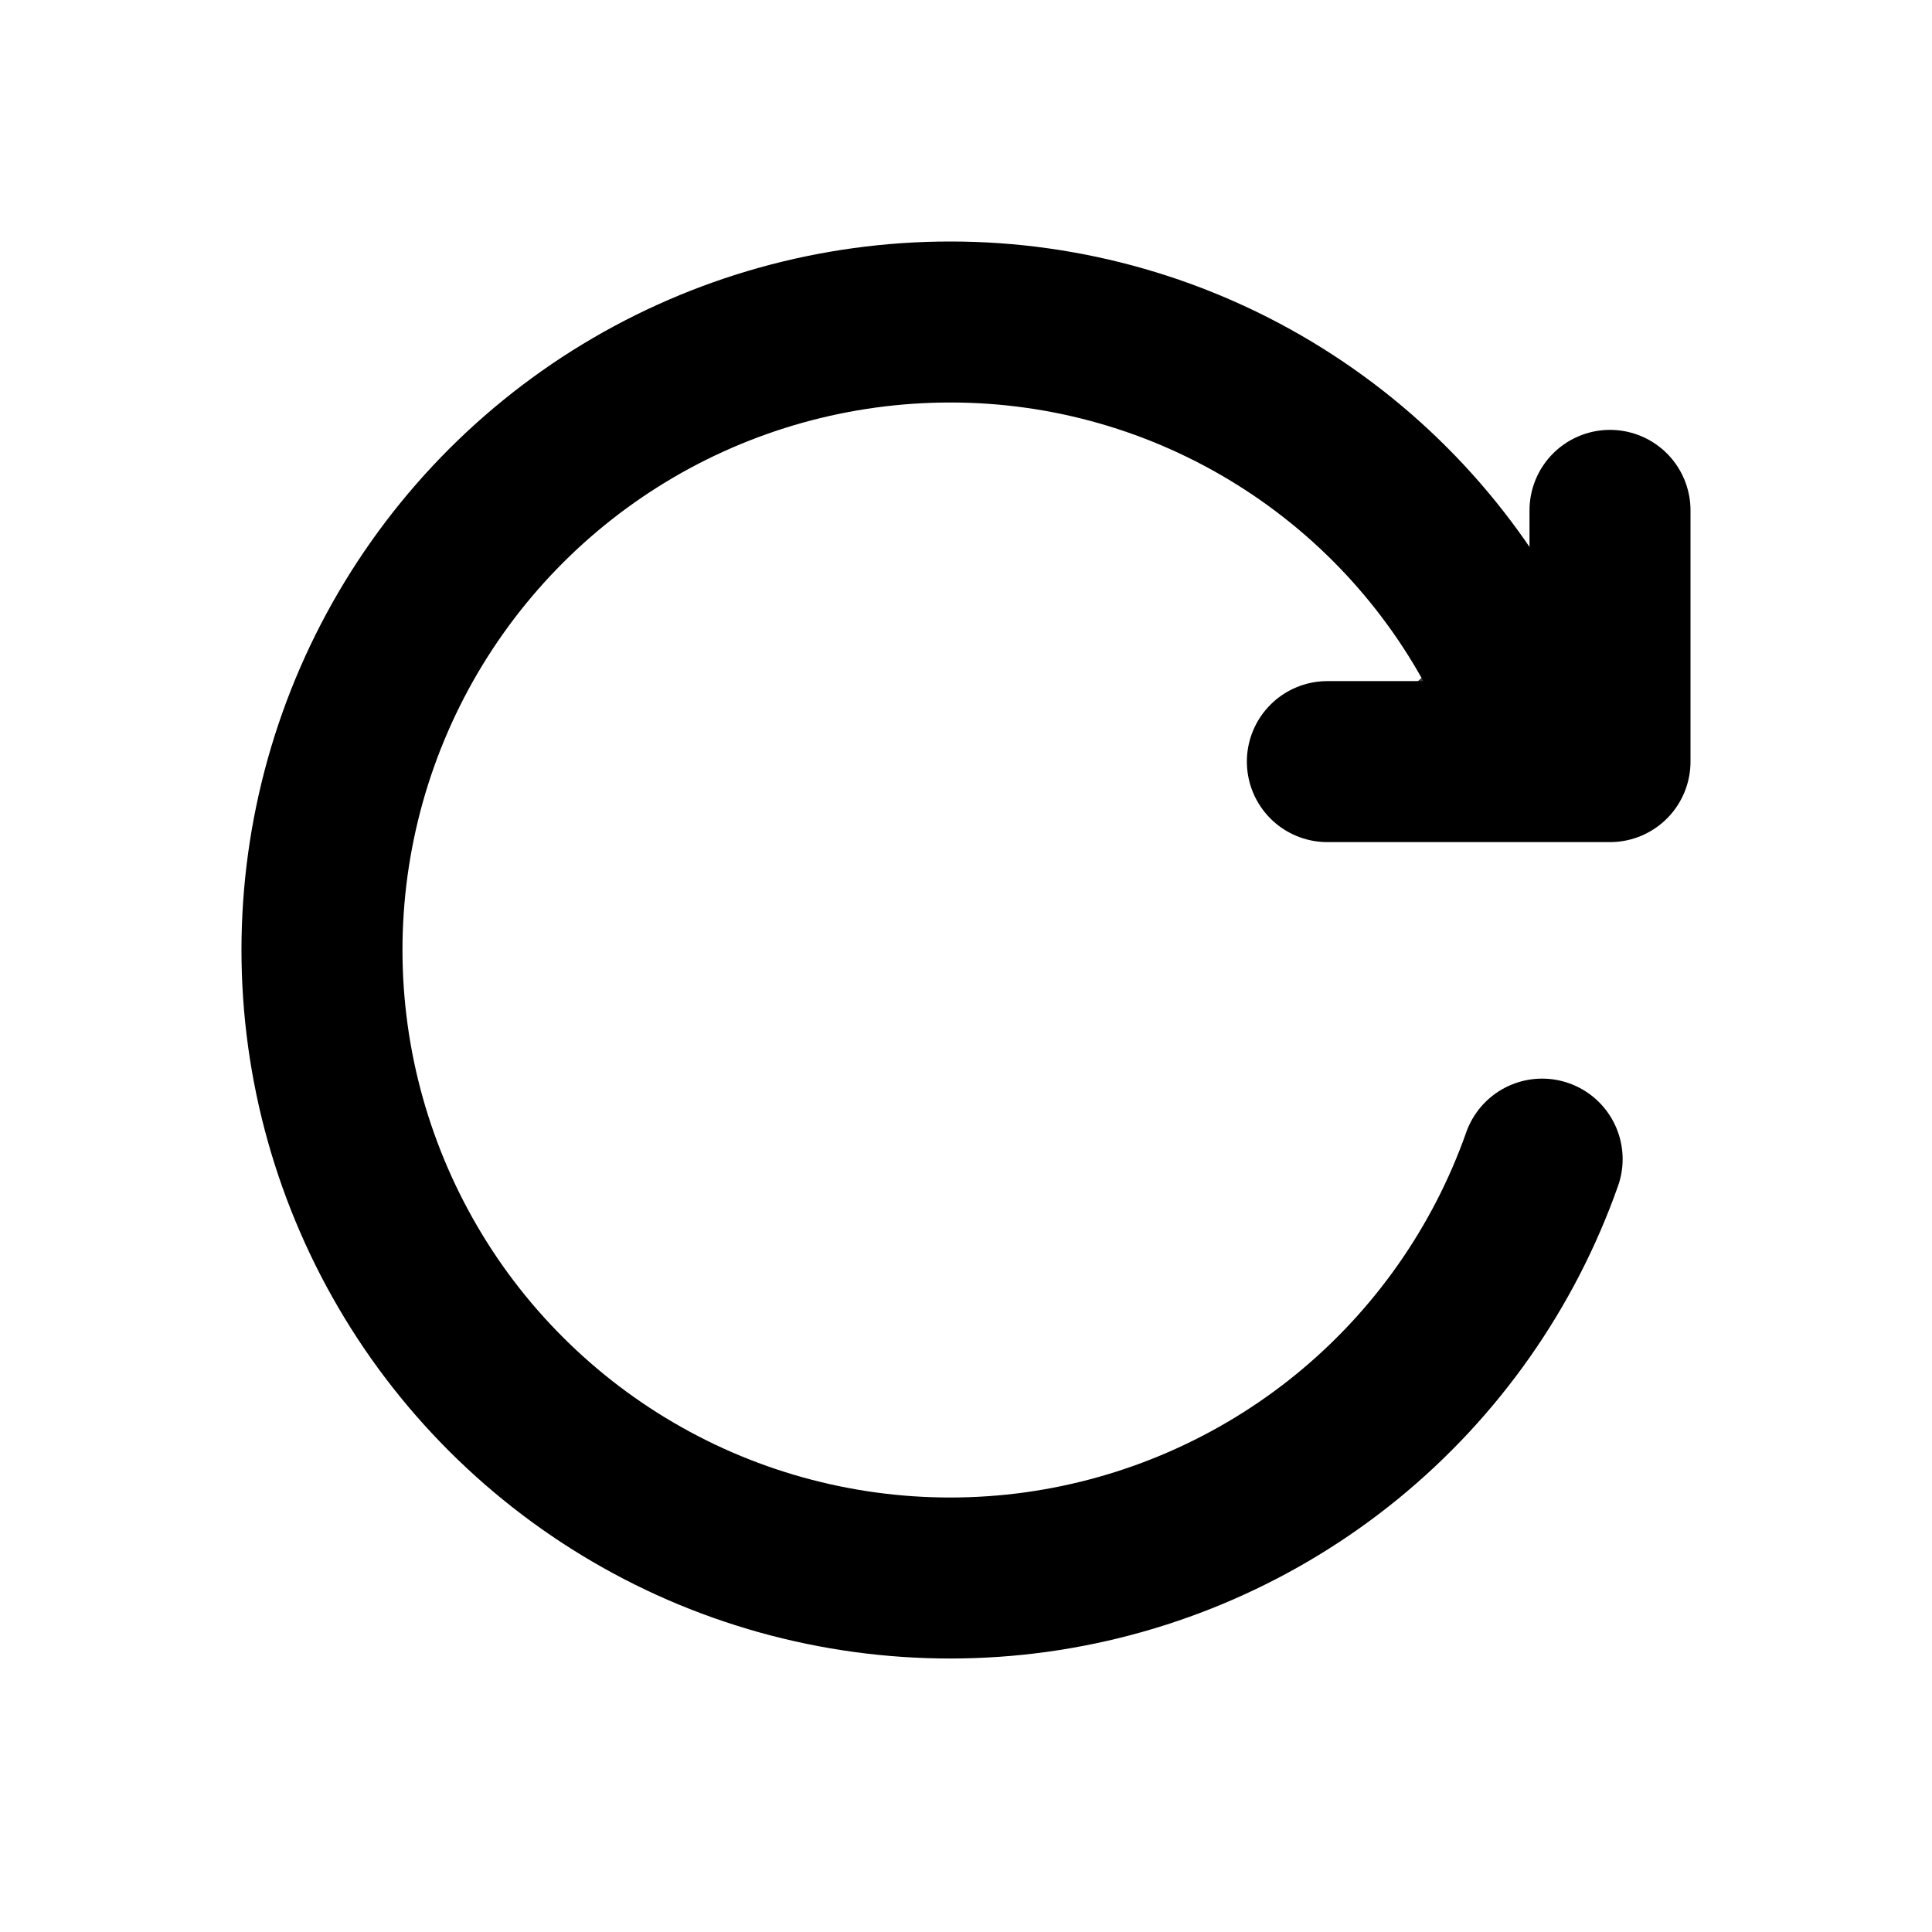 <svg width="24" height="24" viewBox="0 0 24 24" fill="none" xmlns="http://www.w3.org/2000/svg">
<path d="M20 6.34V9.461H16.489" fill="#37373C"/>
<path d="M20 6.34V9.461H16.489" stroke="black" stroke-width="2" stroke-linecap="round" stroke-linejoin="round"/>
<path d="M19.61 9.204L18.744 8.338C18.111 7.037 17.125 5.941 15.898 5.174C14.672 4.407 13.255 4 11.809 4C10.378 3.999 8.974 4.391 7.752 5.133C6.529 5.876 5.534 6.941 4.875 8.211C4.217 9.481 3.92 10.908 4.018 12.335C4.116 13.762 4.605 15.135 5.43 16.304C6.256 17.472 7.387 18.391 8.7 18.96C10.012 19.528 11.456 19.725 12.873 19.529C14.29 19.332 15.626 18.75 16.735 17.845C17.843 16.94 18.681 15.748 19.157 14.399" stroke="black" stroke-width="2" stroke-linecap="round" stroke-linejoin="round"/>
</svg>
